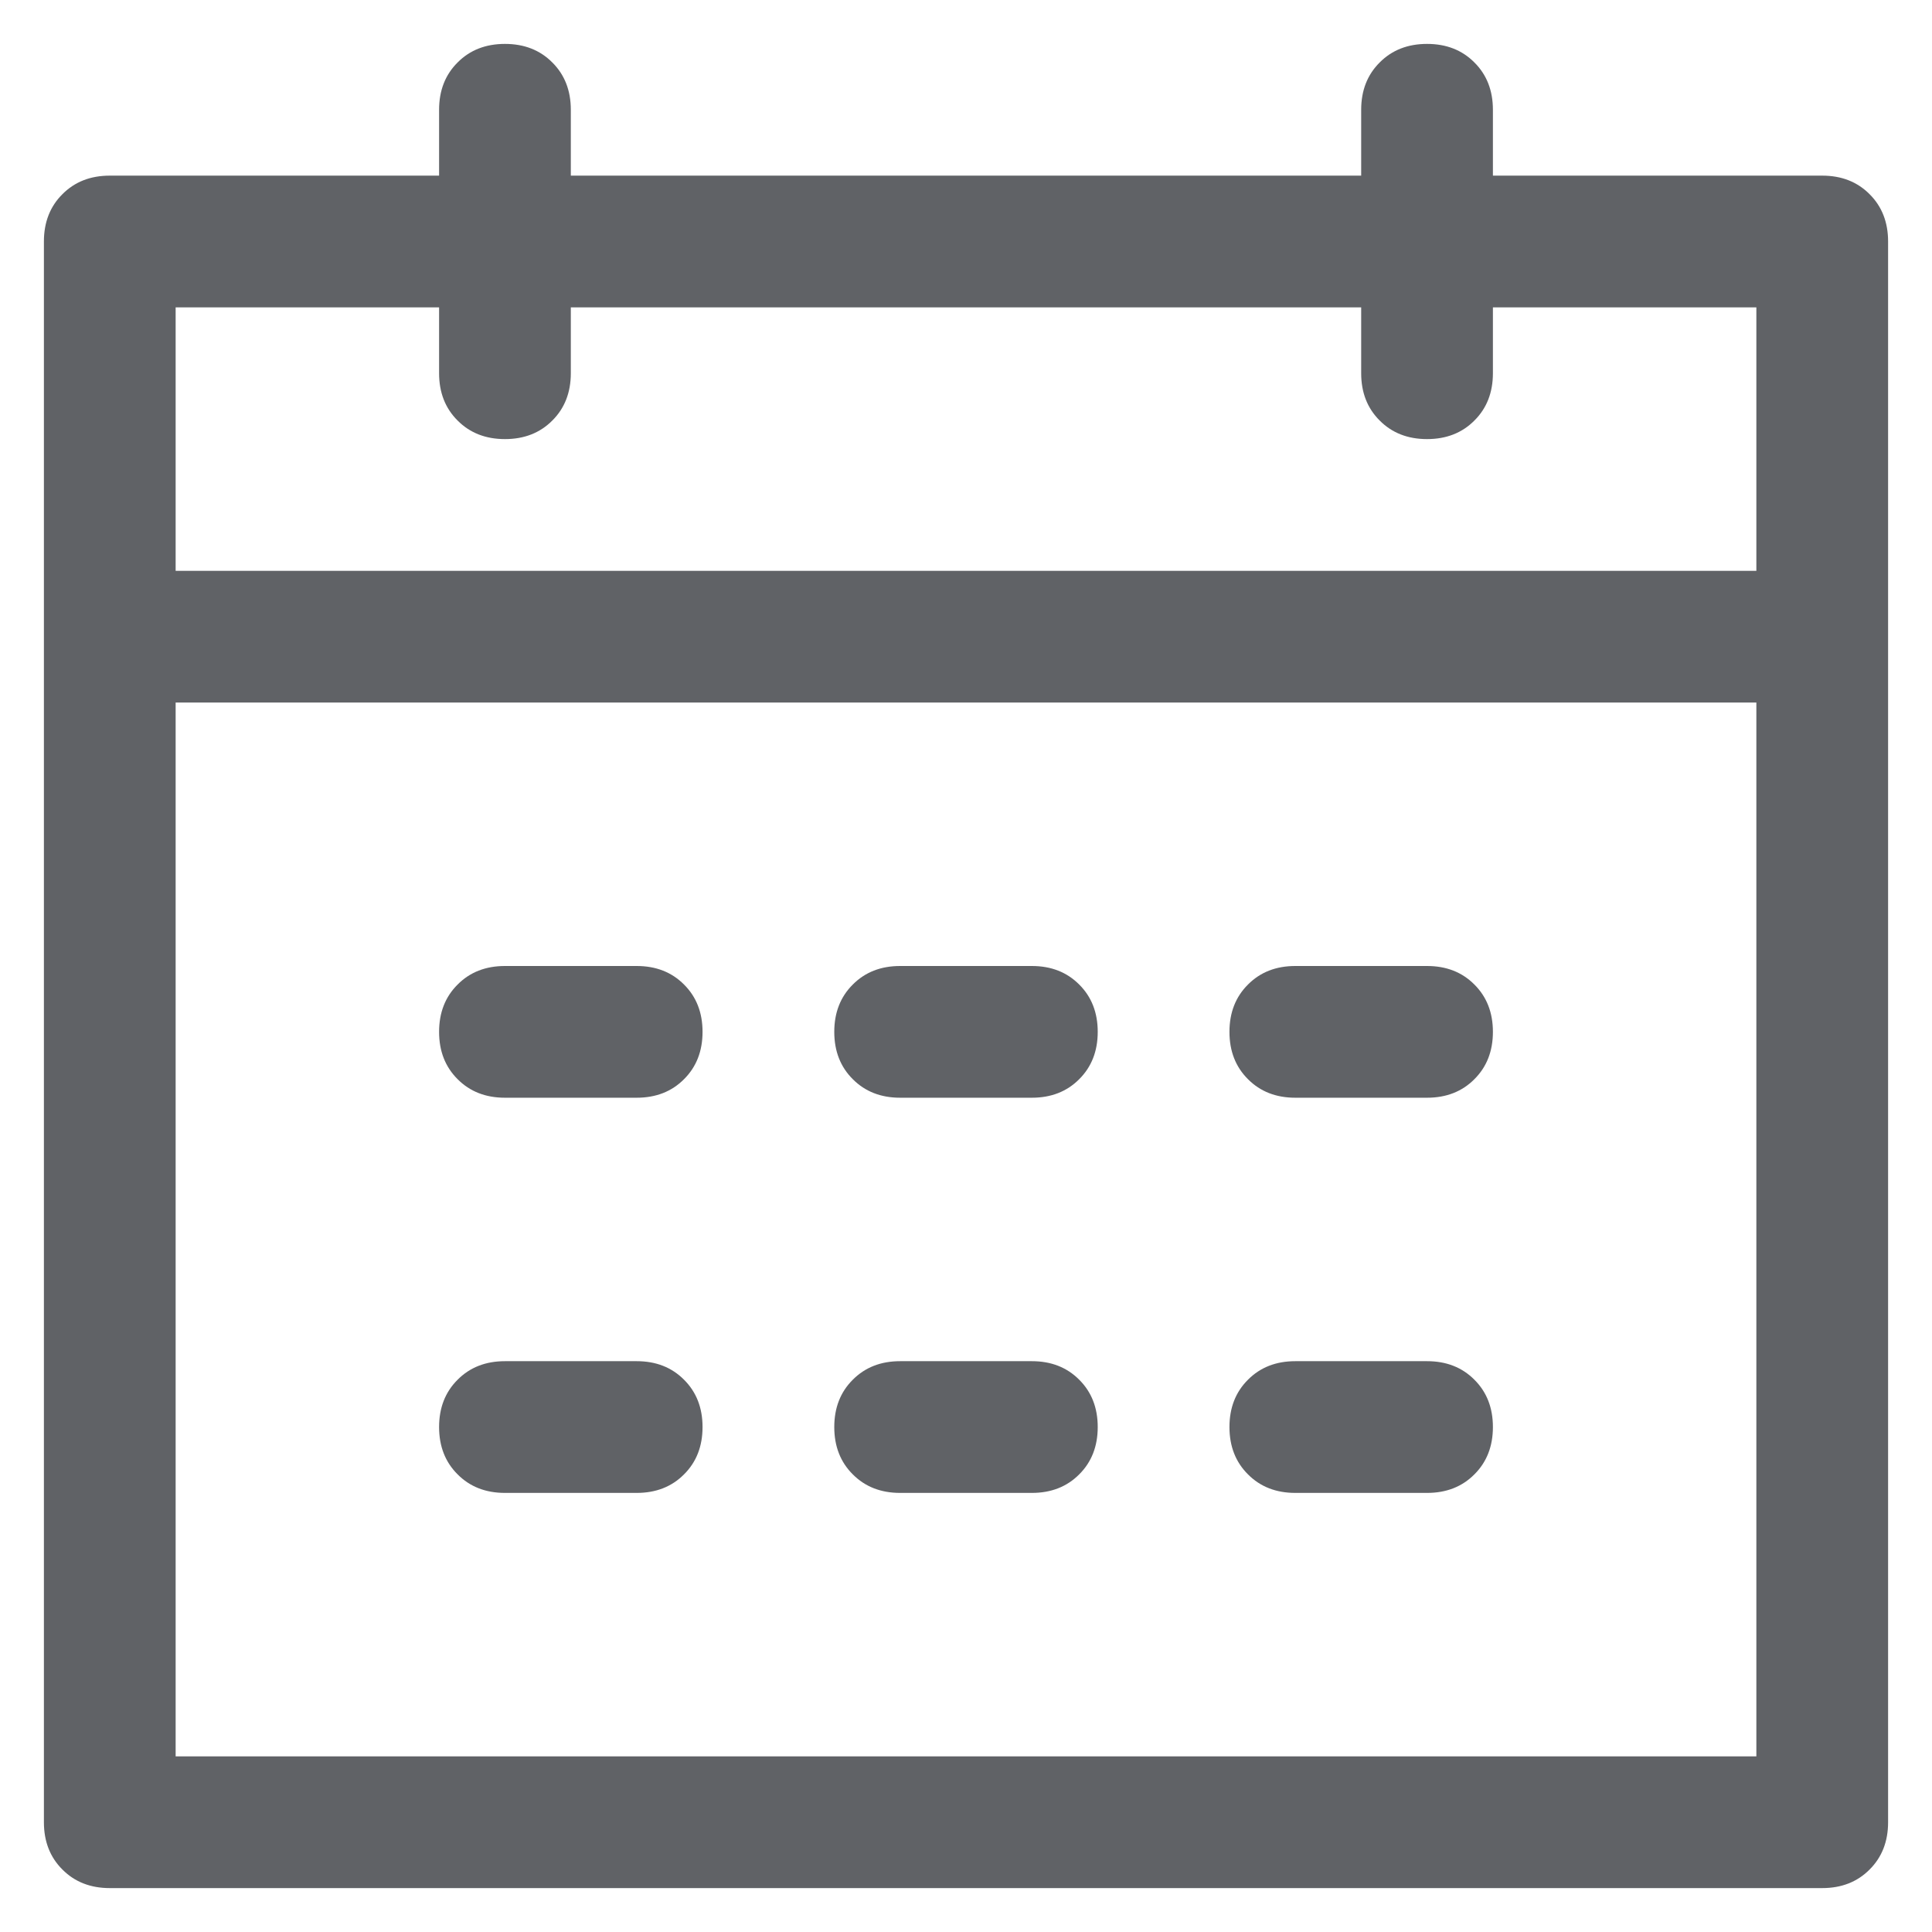 <svg width="22" height="22" viewBox="0 0 22 22" fill="none" xmlns="http://www.w3.org/2000/svg">
<path d="M2 8V20H20V3.5H17V4.25C17 4.469 16.93 4.649 16.789 4.789C16.649 4.93 16.469 5 16.25 5C16.031 5 15.851 4.93 15.711 4.789C15.57 4.649 15.5 4.469 15.5 4.25V3.5H6.5V4.25C6.5 4.469 6.43 4.649 6.289 4.789C6.149 4.93 5.969 5 5.75 5C5.531 5 5.351 4.93 5.211 4.789C5.07 4.649 5 4.469 5 4.25V3.5H2V6.5H20V8H2ZM6.5 2H15.5V1.25C15.5 1.031 15.57 0.851 15.711 0.711C15.851 0.57 16.031 0.5 16.25 0.5C16.469 0.5 16.649 0.57 16.789 0.711C16.93 0.851 17 1.031 17 1.25V2H20.75C20.969 2 21.149 2.07 21.289 2.211C21.43 2.351 21.5 2.531 21.5 2.75V20.75C21.5 20.969 21.43 21.149 21.289 21.289C21.149 21.43 20.969 21.5 20.75 21.5H1.25C1.031 21.5 0.851 21.43 0.711 21.289C0.57 21.149 0.5 20.969 0.5 20.75V2.75C0.5 2.531 0.57 2.351 0.711 2.211C0.851 2.07 1.031 2 1.25 2H5V1.25C5 1.031 5.07 0.851 5.211 0.711C5.351 0.57 5.531 0.5 5.75 0.5C5.969 0.5 6.149 0.57 6.289 0.711C6.43 0.851 6.5 1.031 6.5 1.25V2V2ZM5.75 11H7.25C7.469 11 7.649 11.07 7.789 11.211C7.93 11.351 8 11.531 8 11.75C8 11.969 7.93 12.149 7.789 12.289C7.649 12.43 7.469 12.5 7.25 12.5H5.75C5.531 12.5 5.351 12.43 5.211 12.289C5.07 12.149 5 11.969 5 11.75C5 11.531 5.07 11.351 5.211 11.211C5.351 11.07 5.531 11 5.75 11V11ZM5.75 15.5H7.25C7.469 15.5 7.649 15.57 7.789 15.711C7.93 15.851 8 16.031 8 16.25C8 16.469 7.93 16.649 7.789 16.789C7.649 16.93 7.469 17 7.25 17H5.75C5.531 17 5.351 16.93 5.211 16.789C5.07 16.649 5 16.469 5 16.25C5 16.031 5.07 15.851 5.211 15.711C5.351 15.57 5.531 15.5 5.75 15.5ZM10.25 11H11.75C11.969 11 12.149 11.07 12.289 11.211C12.43 11.351 12.5 11.531 12.5 11.75C12.5 11.969 12.43 12.149 12.289 12.289C12.149 12.43 11.969 12.5 11.75 12.5H10.25C10.031 12.5 9.851 12.43 9.711 12.289C9.57 12.149 9.5 11.969 9.5 11.75C9.5 11.531 9.57 11.351 9.711 11.211C9.851 11.07 10.031 11 10.25 11V11ZM10.25 15.5H11.75C11.969 15.5 12.149 15.57 12.289 15.711C12.43 15.851 12.5 16.031 12.5 16.25C12.5 16.469 12.43 16.649 12.289 16.789C12.149 16.93 11.969 17 11.75 17H10.25C10.031 17 9.851 16.93 9.711 16.789C9.57 16.649 9.5 16.469 9.5 16.25C9.5 16.031 9.57 15.851 9.711 15.711C9.851 15.57 10.031 15.5 10.25 15.5ZM14.75 11H16.25C16.469 11 16.649 11.07 16.789 11.211C16.93 11.351 17 11.531 17 11.75C17 11.969 16.93 12.149 16.789 12.289C16.649 12.43 16.469 12.5 16.25 12.5H14.75C14.531 12.5 14.351 12.43 14.211 12.289C14.07 12.149 14 11.969 14 11.75C14 11.531 14.07 11.351 14.211 11.211C14.351 11.07 14.531 11 14.75 11V11ZM14.75 15.5H16.25C16.469 15.5 16.649 15.57 16.789 15.711C16.93 15.851 17 16.031 17 16.25C17 16.469 16.93 16.649 16.789 16.789C16.649 16.93 16.469 17 16.25 17H14.75C14.531 17 14.351 16.93 14.211 16.789C14.07 16.649 14 16.469 14 16.25C14 16.031 14.07 15.851 14.211 15.711C14.351 15.57 14.531 15.5 14.75 15.5Z" fill="#606266"/>
</svg>
